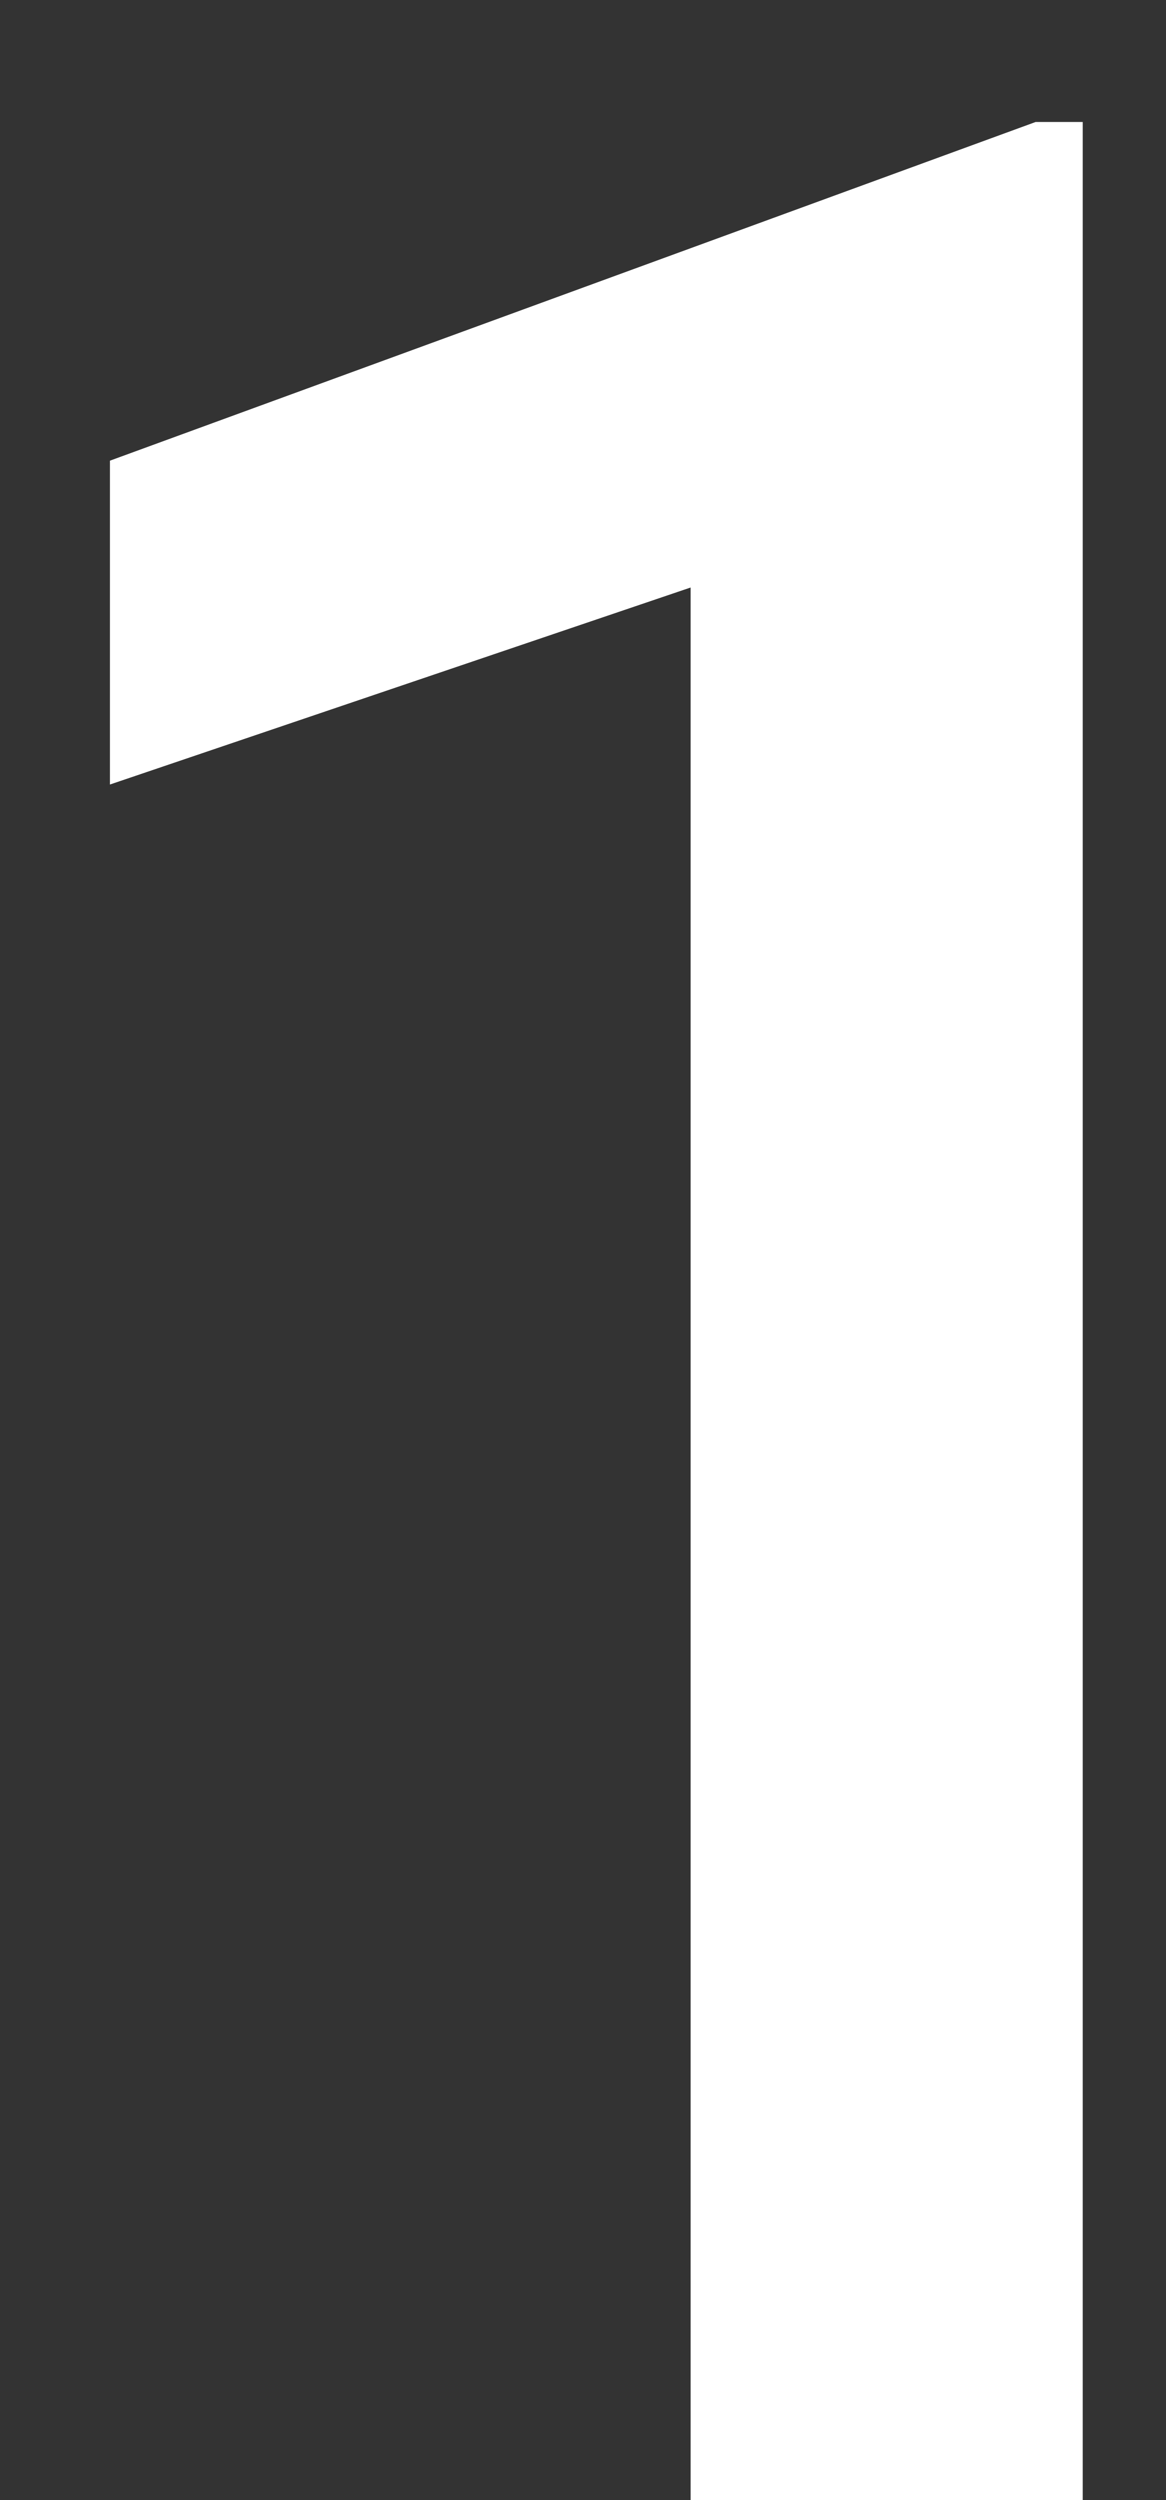 <svg width="7" height="15" viewBox="0 0 7 15" fill="none" xmlns="http://www.w3.org/2000/svg">
<rect x="0" y="0" width="7" height="15" fill="#333333" stroke="none"/>
<path d="M6.5 0.732V15H4.146V3.525L0.66 4.707V2.764L6.217 0.732H6.5Z" fill="white"/>
</svg>
